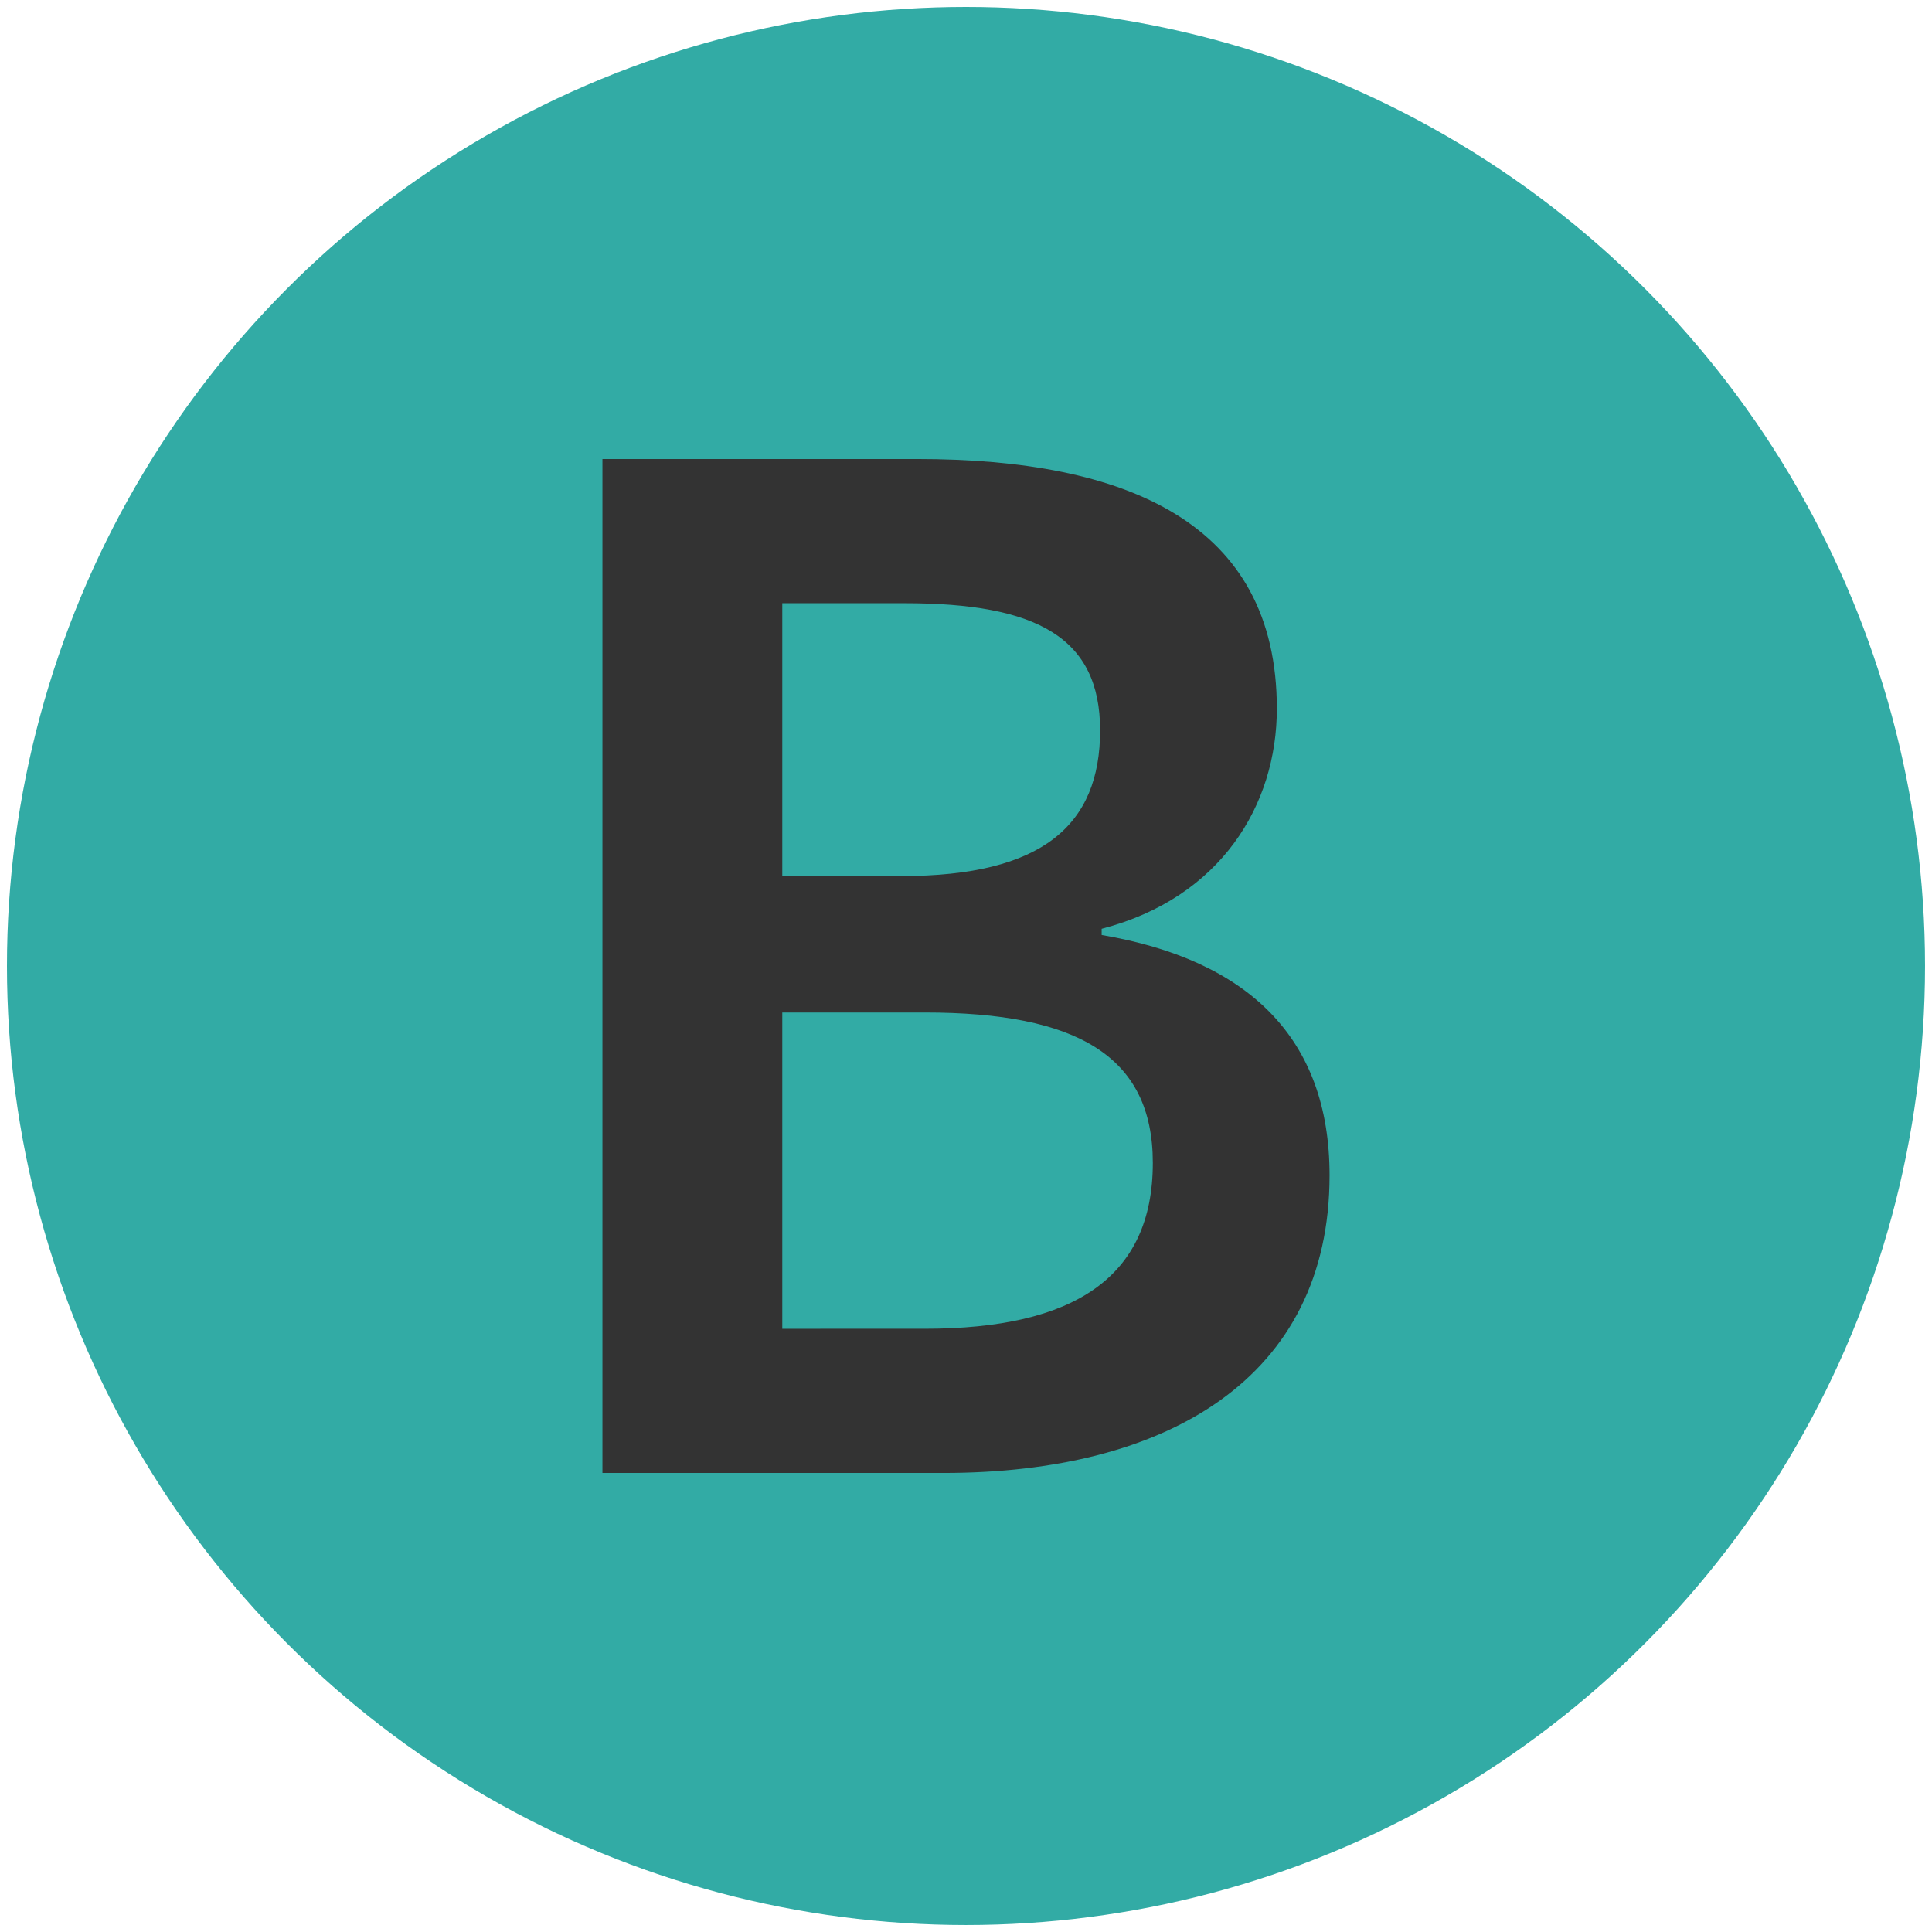 <?xml version="1.0" encoding="UTF-8" standalone="no"?>
<!-- Created with Inkscape (http://www.inkscape.org/) -->

<svg
   xmlns:dc="http://purl.org/dc/elements/1.1/"
   xmlns:cc="http://creativecommons.org/ns#"
   xmlns:rdf="http://www.w3.org/1999/02/22-rdf-syntax-ns#"
   xmlns:svg="http://www.w3.org/2000/svg"
   xmlns="http://www.w3.org/2000/svg"
   xmlns:sodipodi="http://sodipodi.sourceforge.net/DTD/sodipodi-0.dtd"
   xmlns:inkscape="http://www.inkscape.org/namespaces/inkscape"
   width="138.583mm"
   height="138.583mm"
   viewBox="0 0 138.583 138.583"
   version="1.1"
   id="svg8"
   sodipodi:docname="icon.svg"
   inkscape:version="0.92.3 (2405546, 2018-03-11)">
  <defs
     id="defs2" />
  <sodipodi:namedview
     id="base"
     pagecolor="#ffffff"
     bordercolor="#666666"
     borderopacity="1.0"
     inkscape:pageopacity="0.0"
     inkscape:pageshadow="2"
     inkscape:zoom="0.38531357"
     inkscape:cx="-751.94523"
     inkscape:cy="-16.580814"
     inkscape:document-units="mm"
     inkscape:current-layer="layer1"
     showgrid="false"
     inkscape:window-width="1920"
     inkscape:window-height="1016"
     inkscape:window-x="0"
     inkscape:window-y="27"
     inkscape:window-maximized="1" />
  <g
     inkscape:label="Camada 1"
     inkscape:groupmode="layer"
     id="layer1"
     transform="translate(0,-158.417)">
    <g
       id="g829"
       style="stroke:none"
       inkscape:export-xdpi="73.849998"
       inkscape:export-ydpi="73.849998">
      <ellipse
         ry="68.792"
         rx="68.792"
         inkscape:export-ydpi="73.309998"
         inkscape:export-xdpi="73.309998"
         inkscape:export-filename="/home/douglas/Projetos/sorteador/images/icon.png"
         cy="227.708"
         cx="69.291"
         id="path10"
         style="opacity:1;fill:#26a69f;fill-opacity:0.941;stroke:none;stroke-width:4;stroke-linejoin:miter;stroke-miterlimit:4;stroke-dasharray:none;stroke-dashoffset:0;stroke-opacity:1" />
      <g
         id="text14"
         style="font-style:normal;font-weight:normal;font-size:15.165px;line-height:1.25;font-family:sans-serif;letter-spacing:0px;word-spacing:0px;fill:#333333;fill-opacity:1;stroke:none;stroke-width:0.379"
         transform="scale(1,1)"
         aria-label="B">
        <path
           id="path823"
           style="font-style:normal;font-variant:normal;font-weight:600;font-stretch:normal;font-size:111.21px;font-family:'Source Code Pro';-inkscape-font-specification:'Source Code Pro Semi-Bold';fill:#333333;stroke-width:0.379;stroke:none"
           d="m 43.213,264.074 h 24.466 c 16.014,0 27.691,-6.784 27.691,-21.352 0,-9.898 -5.894,-15.458 -16.348,-17.237 v -0.445 c 8.563,-2.224 12.567,-8.897 12.567,-15.792 0,-13.345 -10.787,-17.905 -25.801,-17.905 H 43.213 Z M 56.113,221.258 v -19.573 h 8.786 c 9.453,0 14.012,2.447 14.012,9.119 0,6.784 -4.115,10.454 -14.235,10.454 z m 0,32.473 v -22.687 h 10.231 c 10.899,0 16.348,3.114 16.348,10.787 0,8.23 -5.672,11.899 -16.348,11.899 z" />
      </g>
    </g>
  </g>
</svg>
